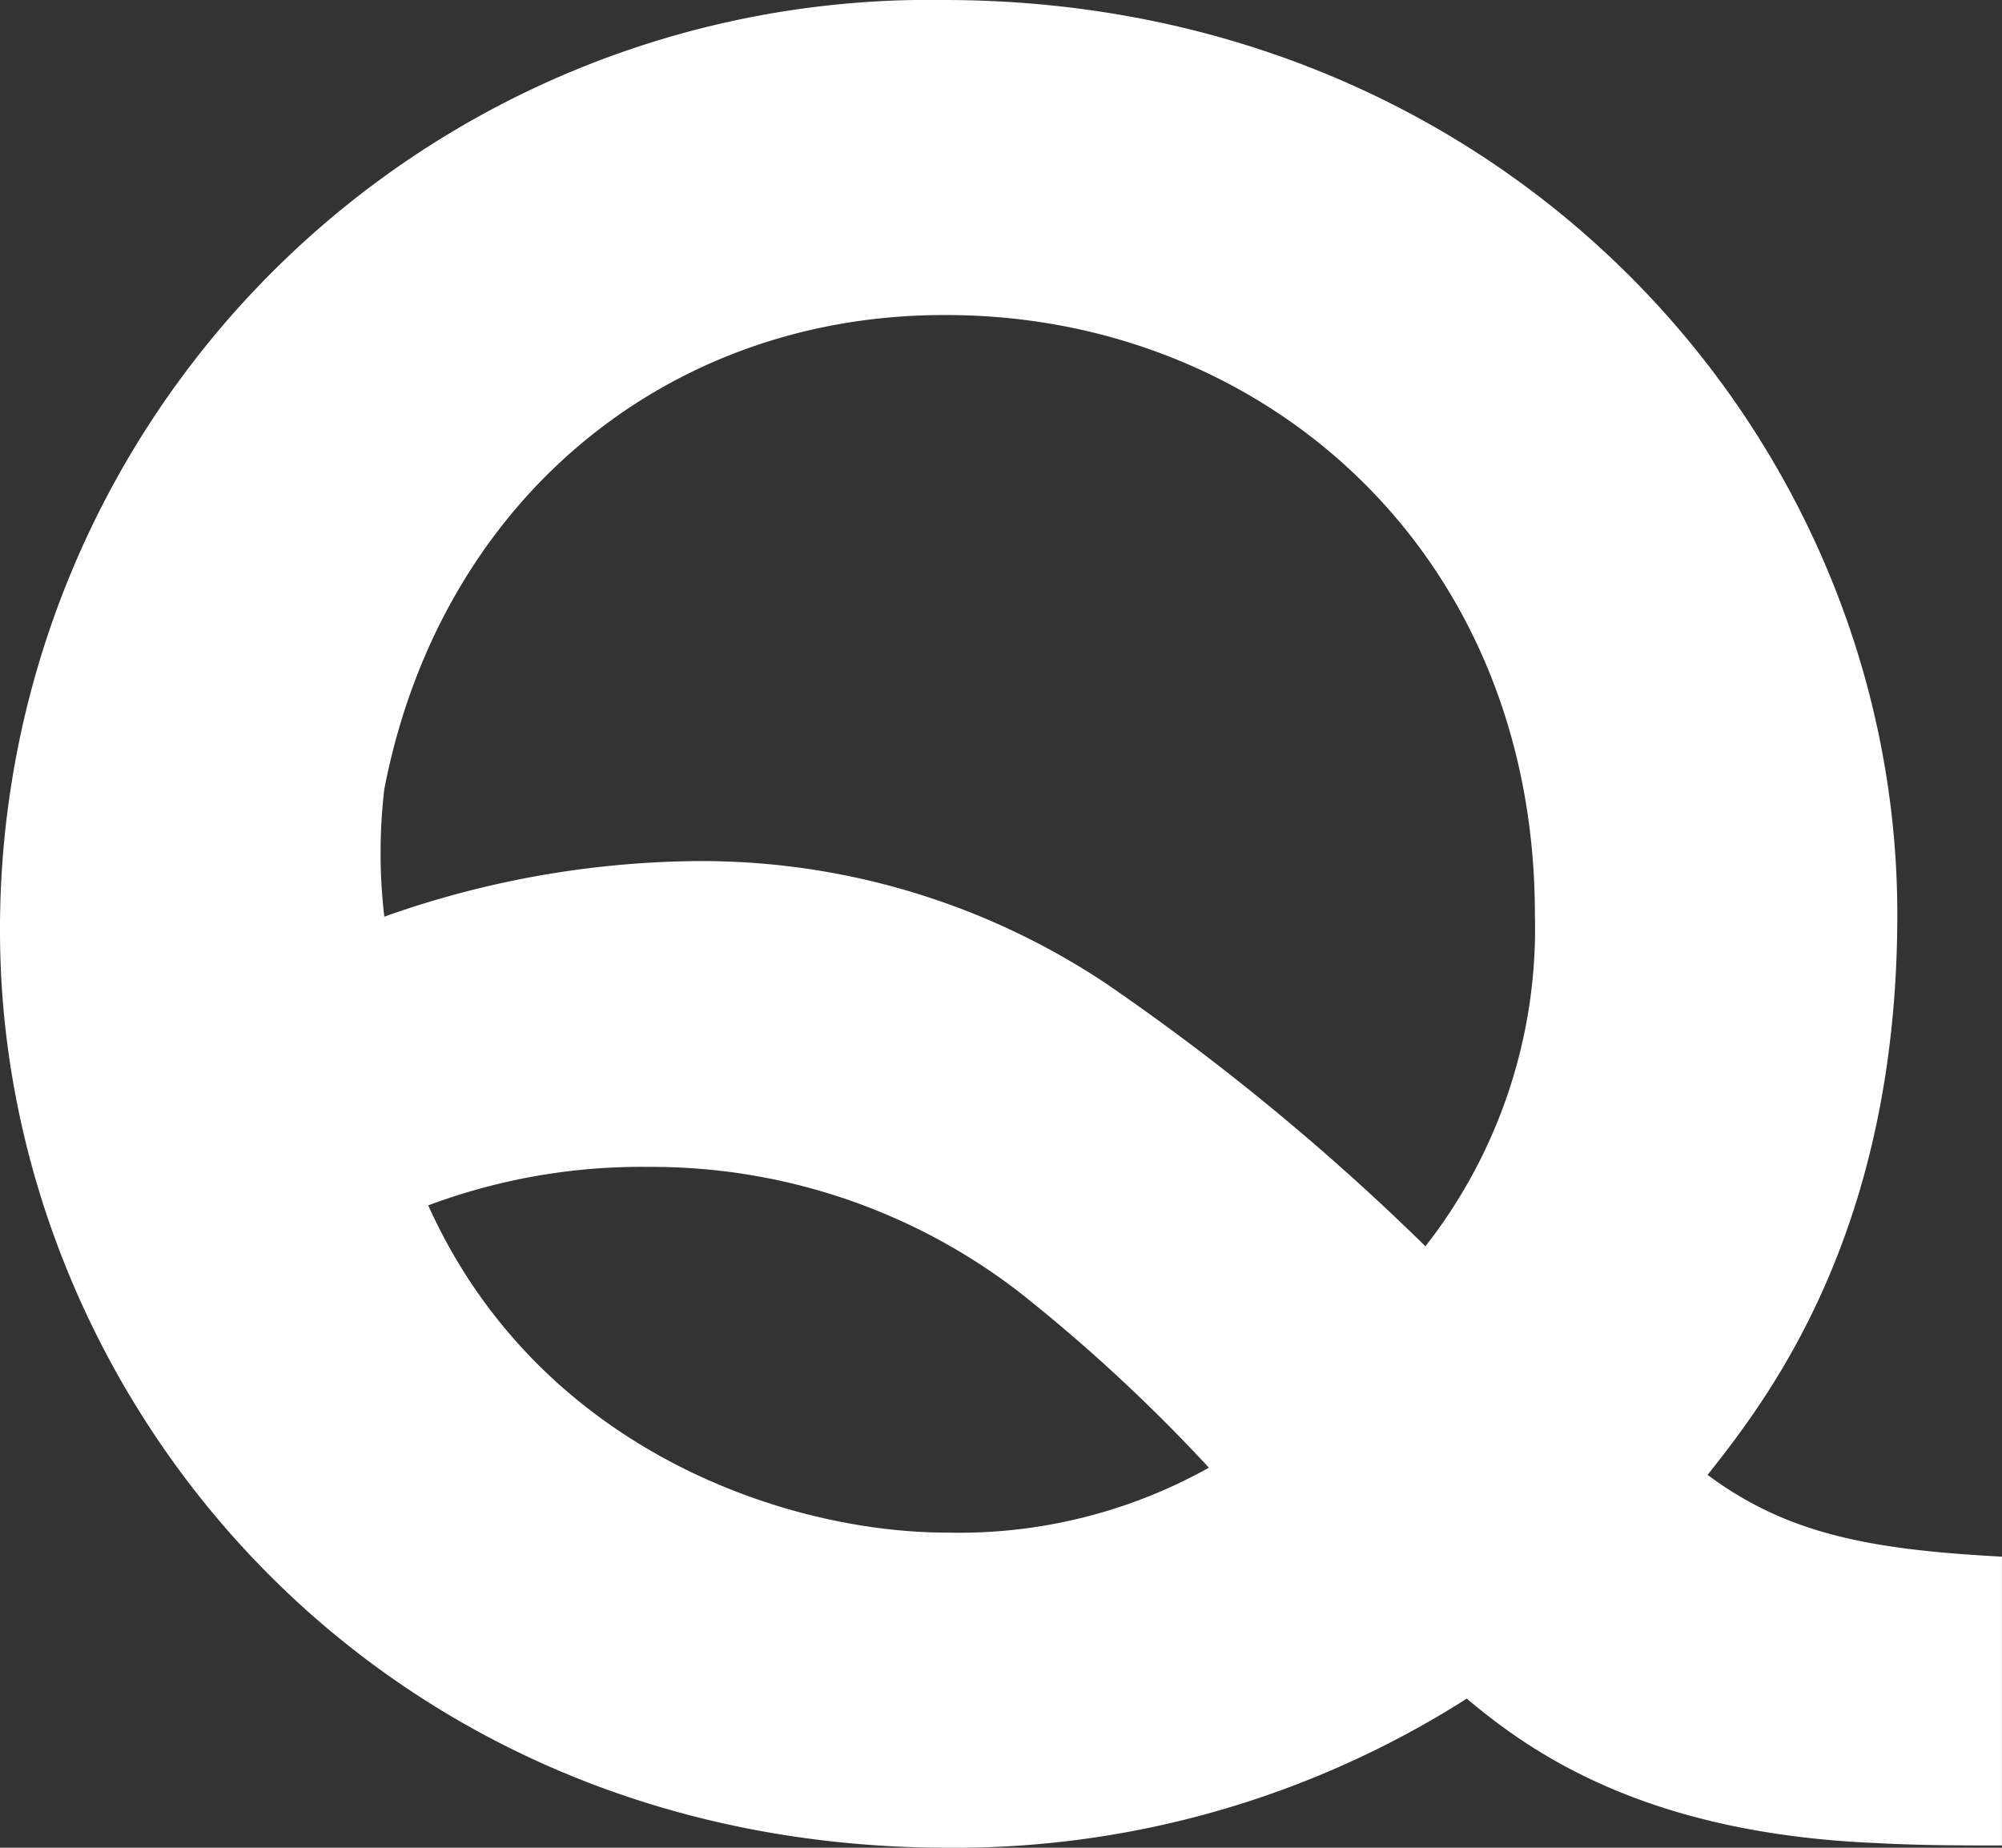 <svg id="quicksilk.svg" xmlns="http://www.w3.org/2000/svg" width="52" height="48" viewBox="0 0 52 48">
  <rect x="0" y="0" width="52" height="48" fill="#333333" stroke="none"/>
  <defs>
    <style>
      .cls-1 {
        fill: #fff;
        fill-rule: evenodd;
      }
    </style>
  </defs>
  <path id="Icon" class="cls-1" d="M430,53.94c-1.074,0-2.148,0-3.286-.063-5.94-.251-8.908-2.313-10.616-3.751A24.743,24.743,0,0,1,402.64,54C387.6,54,378,42.189,378,30.186A24.139,24.139,0,0,1,402.513,6c14.66,0,24.768,11.376,24.768,23.752,0,8.251-3.347,12.561-4.928,14.562,2.023,1.5,4.108,1.938,7.646,2.124v7.5ZM402.513,14.184c-7.2,0-13.078,4.814-14.531,12.315a14.228,14.228,0,0,0,0,3.314,24.8,24.8,0,0,1,7.835-1.44,18.937,18.937,0,0,1,10.931,3.19,61.531,61.531,0,0,1,8.276,6.812,13.387,13.387,0,0,0,2.843-8.624c0-9.379-7.014-15.567-15.29-15.567h-0.064Zm0.127,31.63a13.288,13.288,0,0,0,6.76-1.687,43.286,43.286,0,0,0-4.928-4.562,15.623,15.623,0,0,0-9.6-3.252,15.8,15.8,0,0,0-5.75,1c2.909,6.438,9.417,8.5,13.46,8.5h0.063Z" transform="translate(-378 -6)"/>
</svg>
